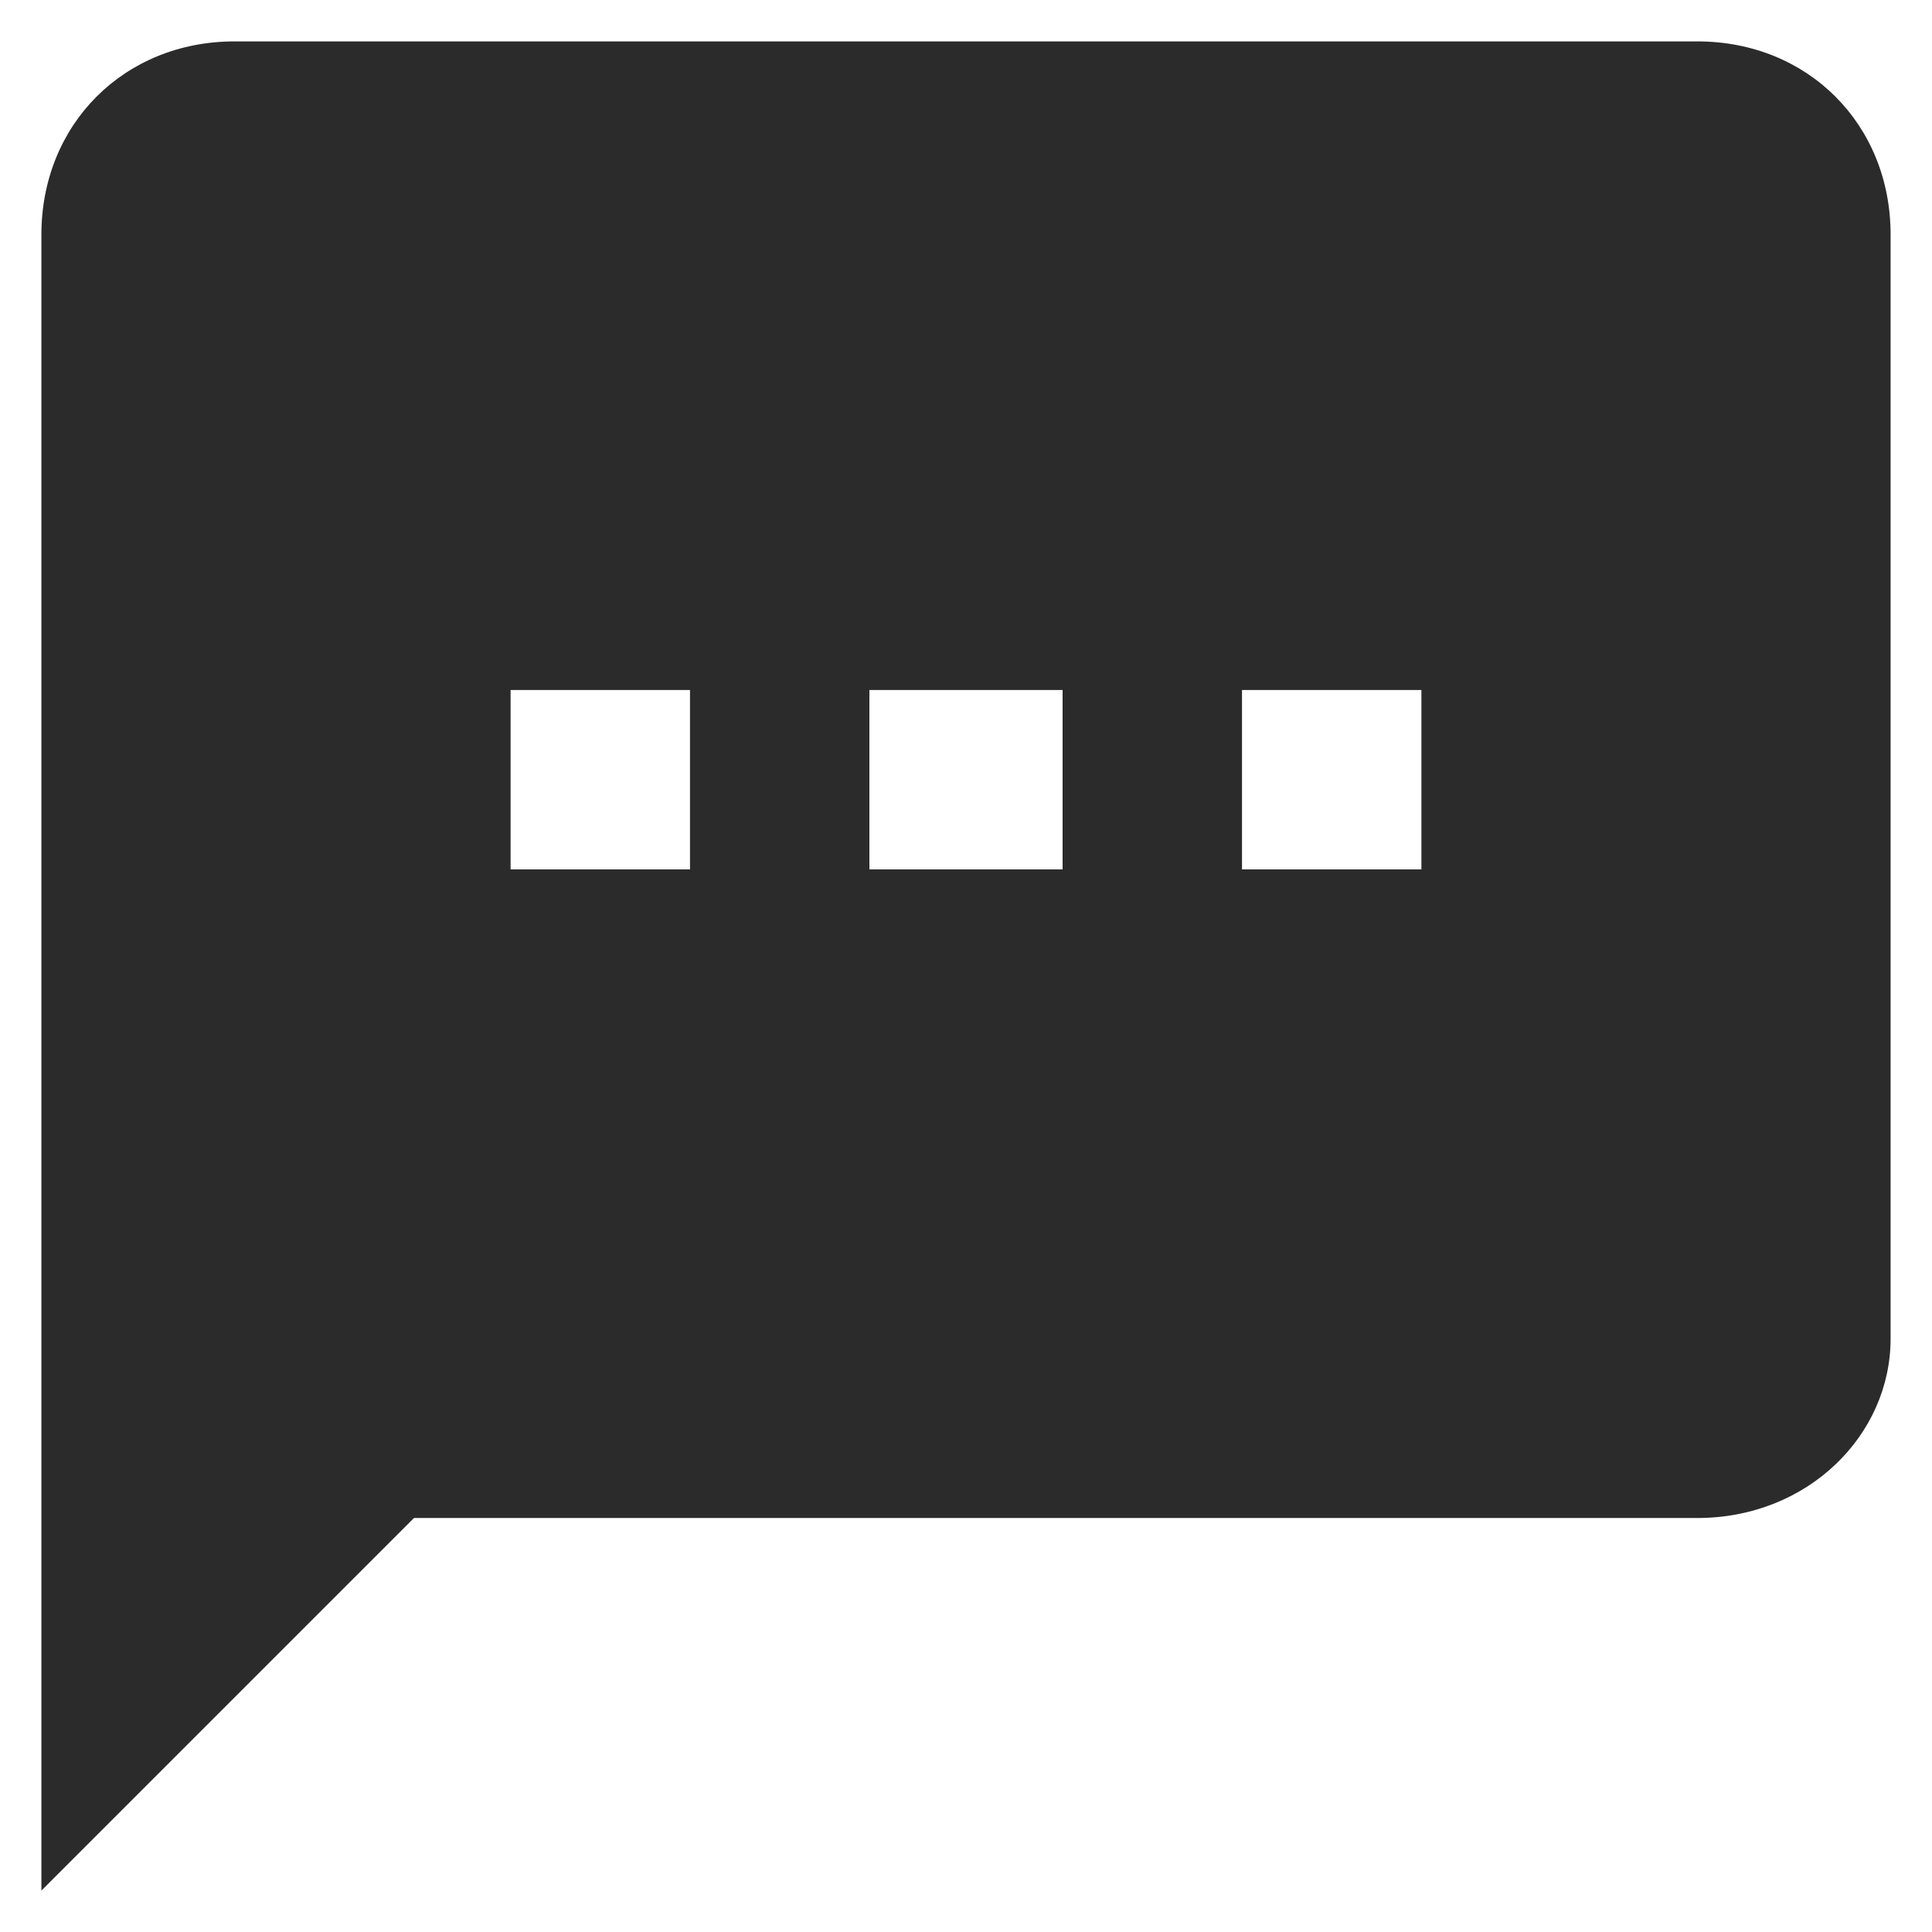 <svg xmlns="http://www.w3.org/2000/svg" width="14" height="14" viewBox="0 0 14 14"><g fill="none"><g transform="translate(-223 -315)translate(222 314)"><path d="M13.3 1.3L2.7 1.3C1.9 1.3 1.3 1.9 1.3 2.7L1.3 14.7 4 12 13.3 12C14.1 12 14.7 11.4 14.7 10.7L14.7 2.7C14.7 1.9 14.1 1.3 13.3 1.3ZM6 7.3L4.7 7.3 4.7 6 6 6 6 7.3ZM8.7 7.3L7.3 7.3 7.3 6 8.7 6 8.7 7.3ZM11.3 7.3L10 7.3 10 6 11.3 6 11.3 7.3Z" fill="#2B2B2B"/><polygon points="0 0 16 0 16 16 0 16"/></g></g></svg>

